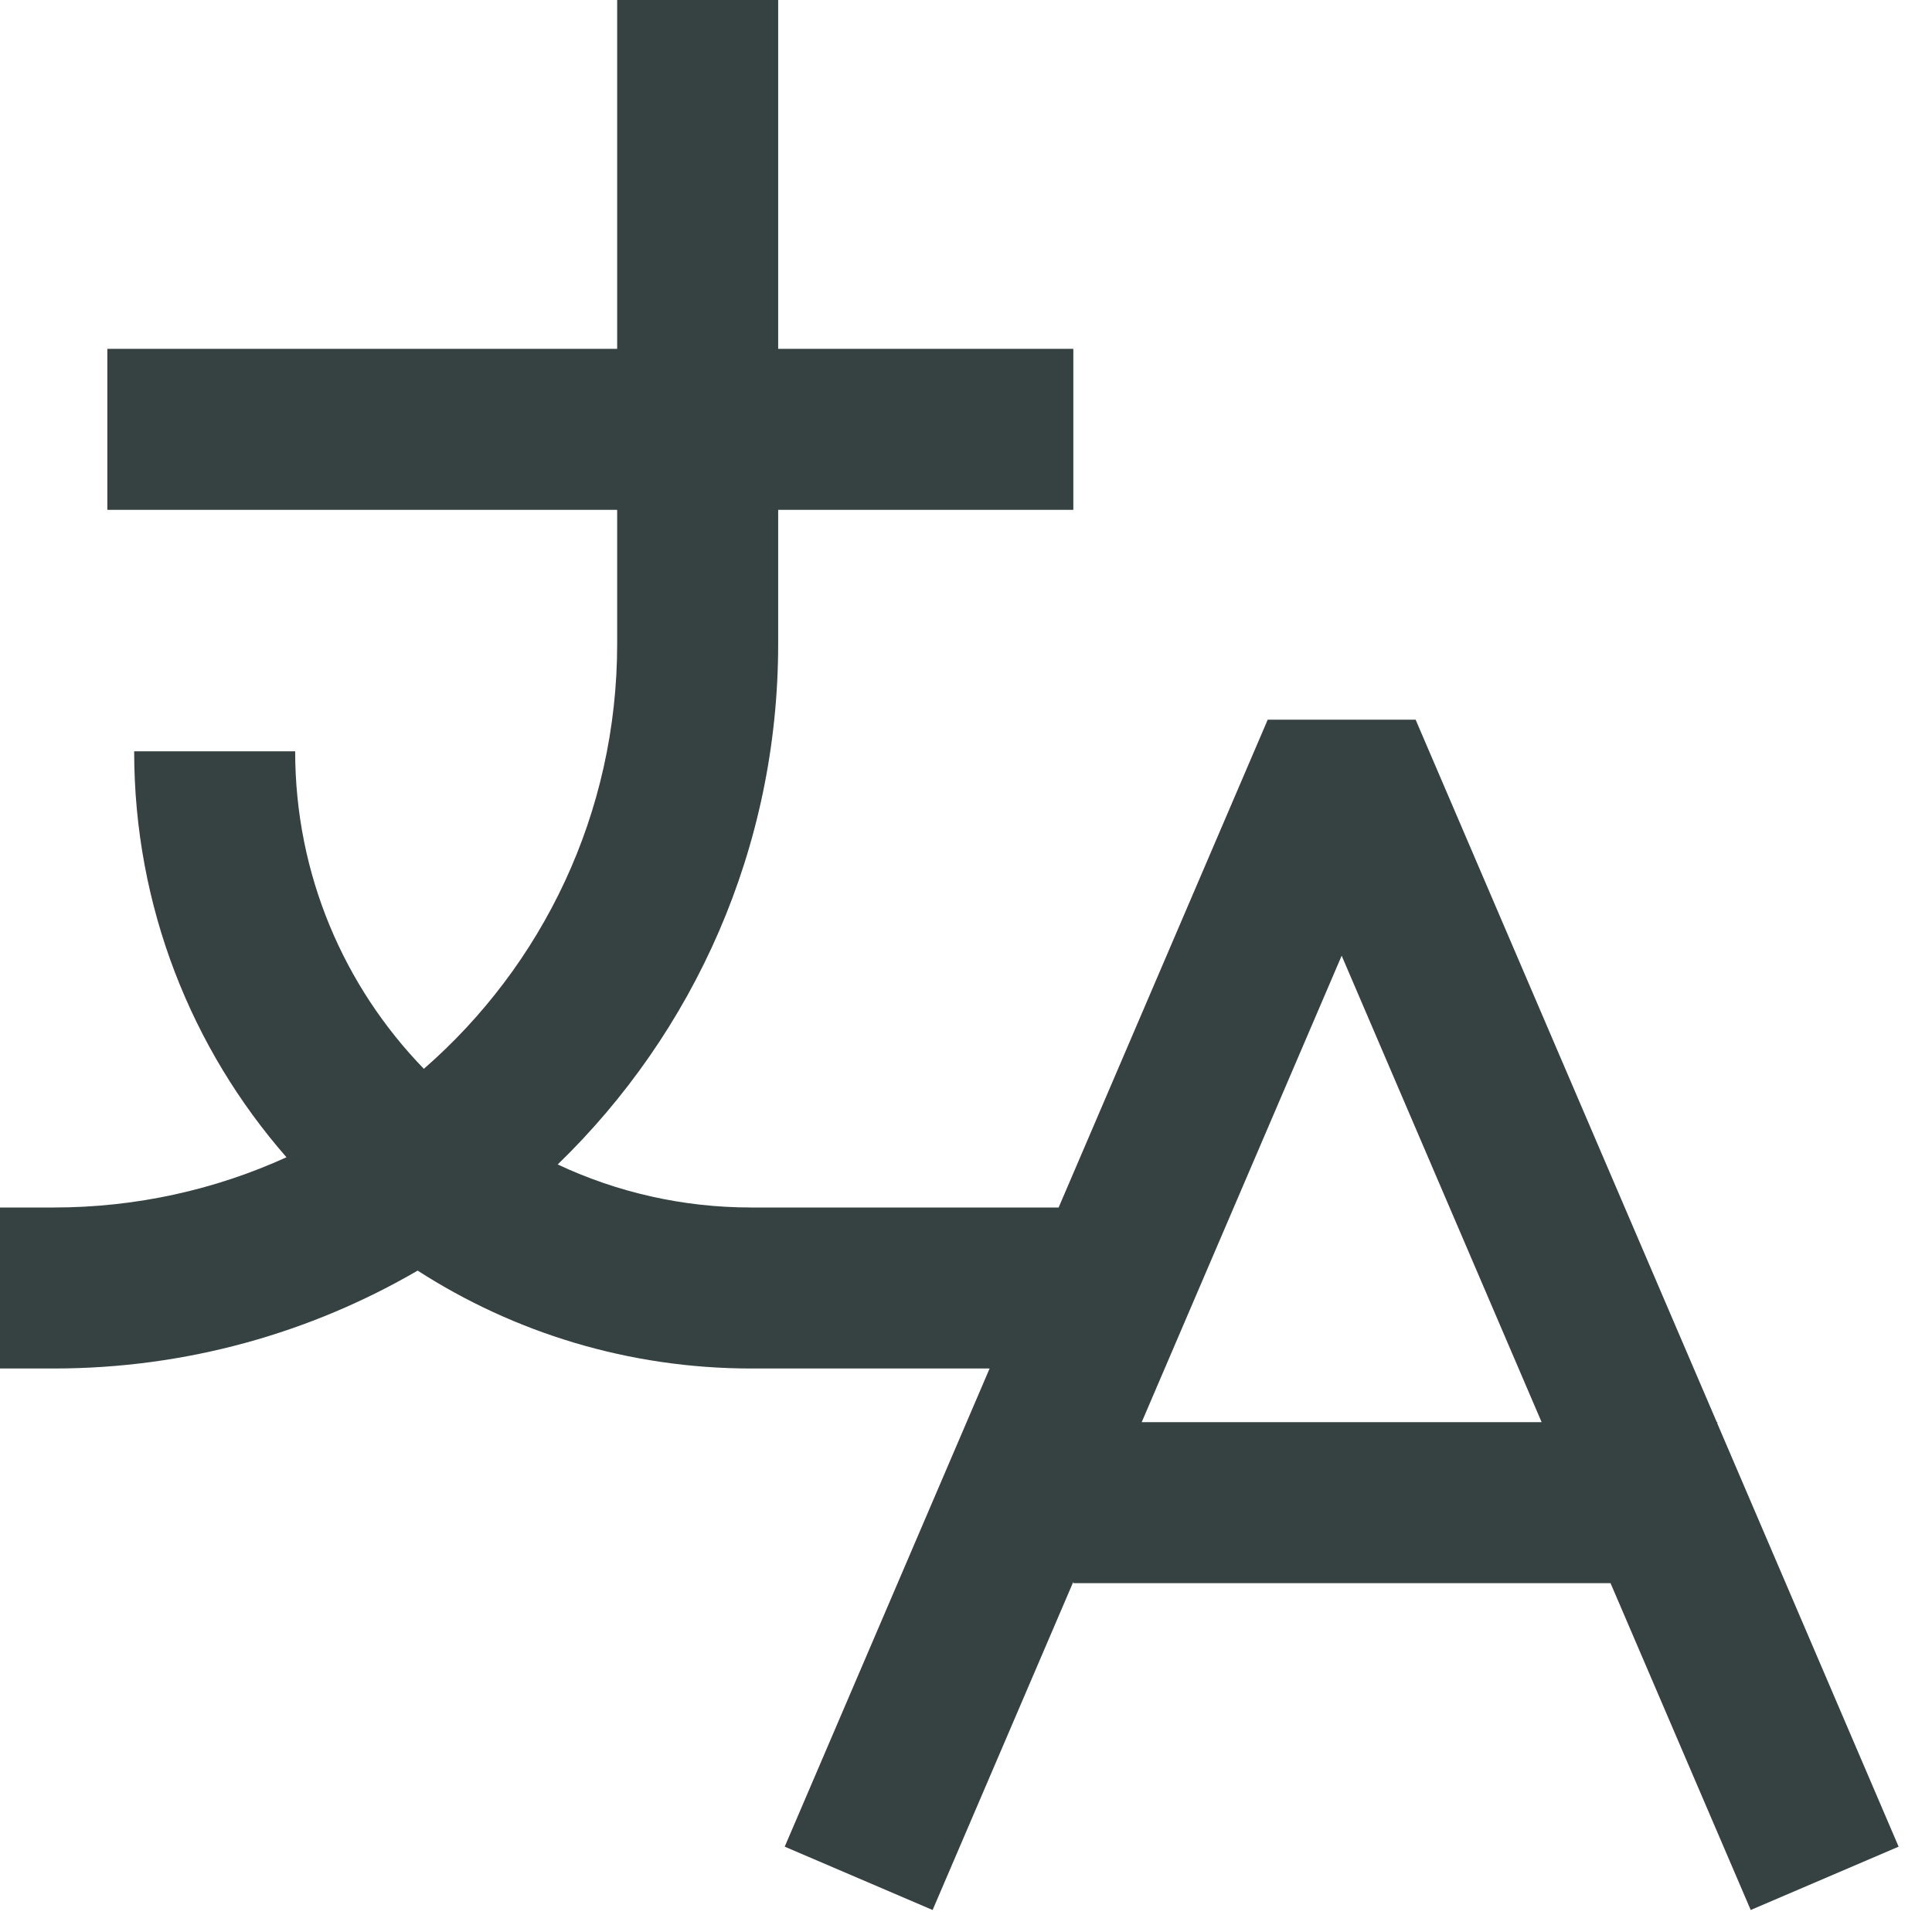 <svg width="18" height="18" viewBox="0 0 18 18" fill="none" xmlns="http://www.w3.org/2000/svg">
<path fill-rule="evenodd" clip-rule="evenodd" d="M5.75 6V4.75H1V3.25H5.75V0H7.25V3.25H10V4.75H7.25V6C7.25 7.903 6.463 9.622 5.196 10.849C5.743 11.106 6.355 11.25 7 11.25H9.863L11.811 6.705H13.189L15.995 13.25H16V13.263L17.689 17.205L16.311 17.795L15.005 14.75H10V14.737L8.689 17.795L7.311 17.205L9.22 12.75H7C5.855 12.75 4.787 12.415 3.891 11.838C2.894 12.418 1.736 12.75 0.5 12.75H0V11.25H0.5C1.273 11.25 2.008 11.083 2.669 10.782C1.785 9.771 1.25 8.448 1.25 7H2.75C2.75 8.15 3.207 9.193 3.949 9.958C5.053 8.996 5.75 7.579 5.75 6ZM12.5 8.904L10.637 13.25H14.363L12.5 8.904Z" fill="#364141"/>
</svg>
